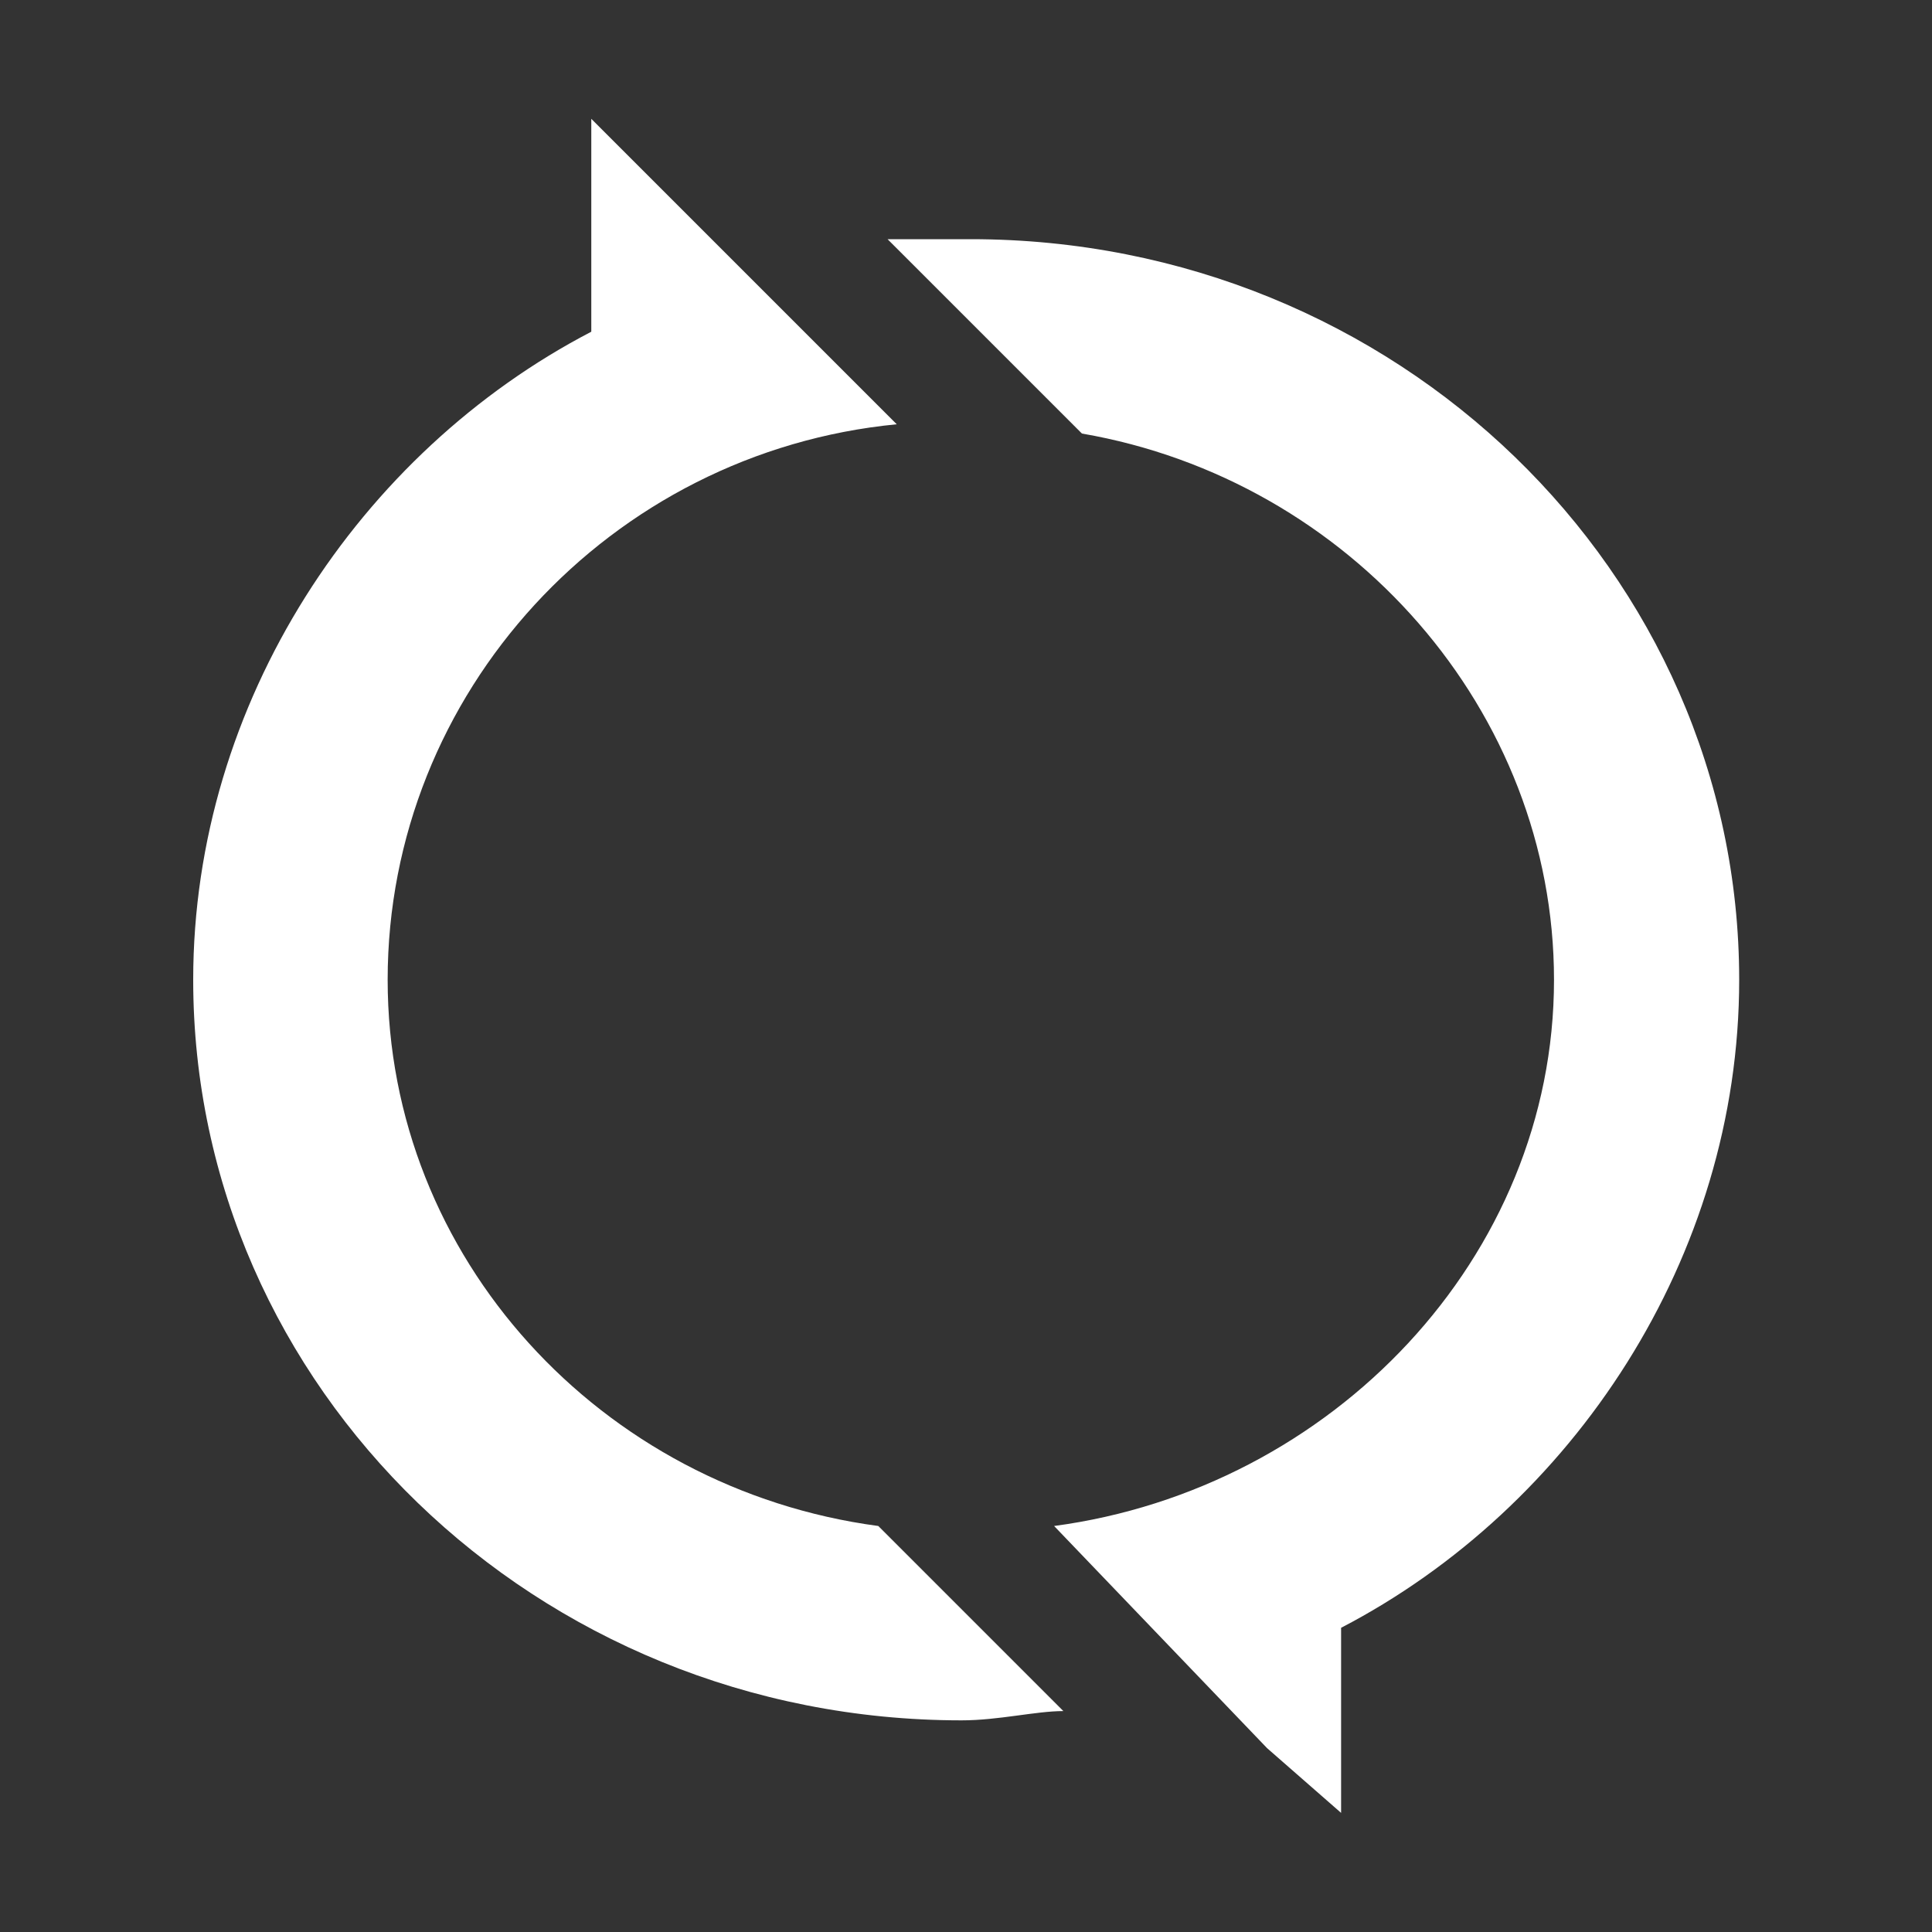 <svg width="20" height="20" viewBox="0 0 20 20" fill="none" xmlns="http://www.w3.org/2000/svg">
<rect x="0" y="0" width="20" height="20" fill="#333333" stroke="none"/>
<path d="M13.117 18.097L10.912 15.797C13.787 15.413 16.087 13.018 16.087 10.143C16.087 7.363 13.979 4.967 11.2 4.488L9.188 2.476H10.05C14.458 2.476 18.004 5.926 18.004 10.143C18.004 13.018 16.279 15.605 13.883 16.851V18.767L13.117 18.097V18.097ZM11.008 17.713C10.721 17.713 10.338 17.809 9.954 17.809C5.546 17.809 2 14.359 2 10.143C2 7.267 3.725 4.68 6.121 3.434V1.23L7.367 2.476L9.283 4.392C6.312 4.68 4.013 7.172 4.013 10.143C4.013 13.018 6.217 15.413 9.092 15.797L11.008 17.713V17.713Z" fill="white"/>
</svg>
